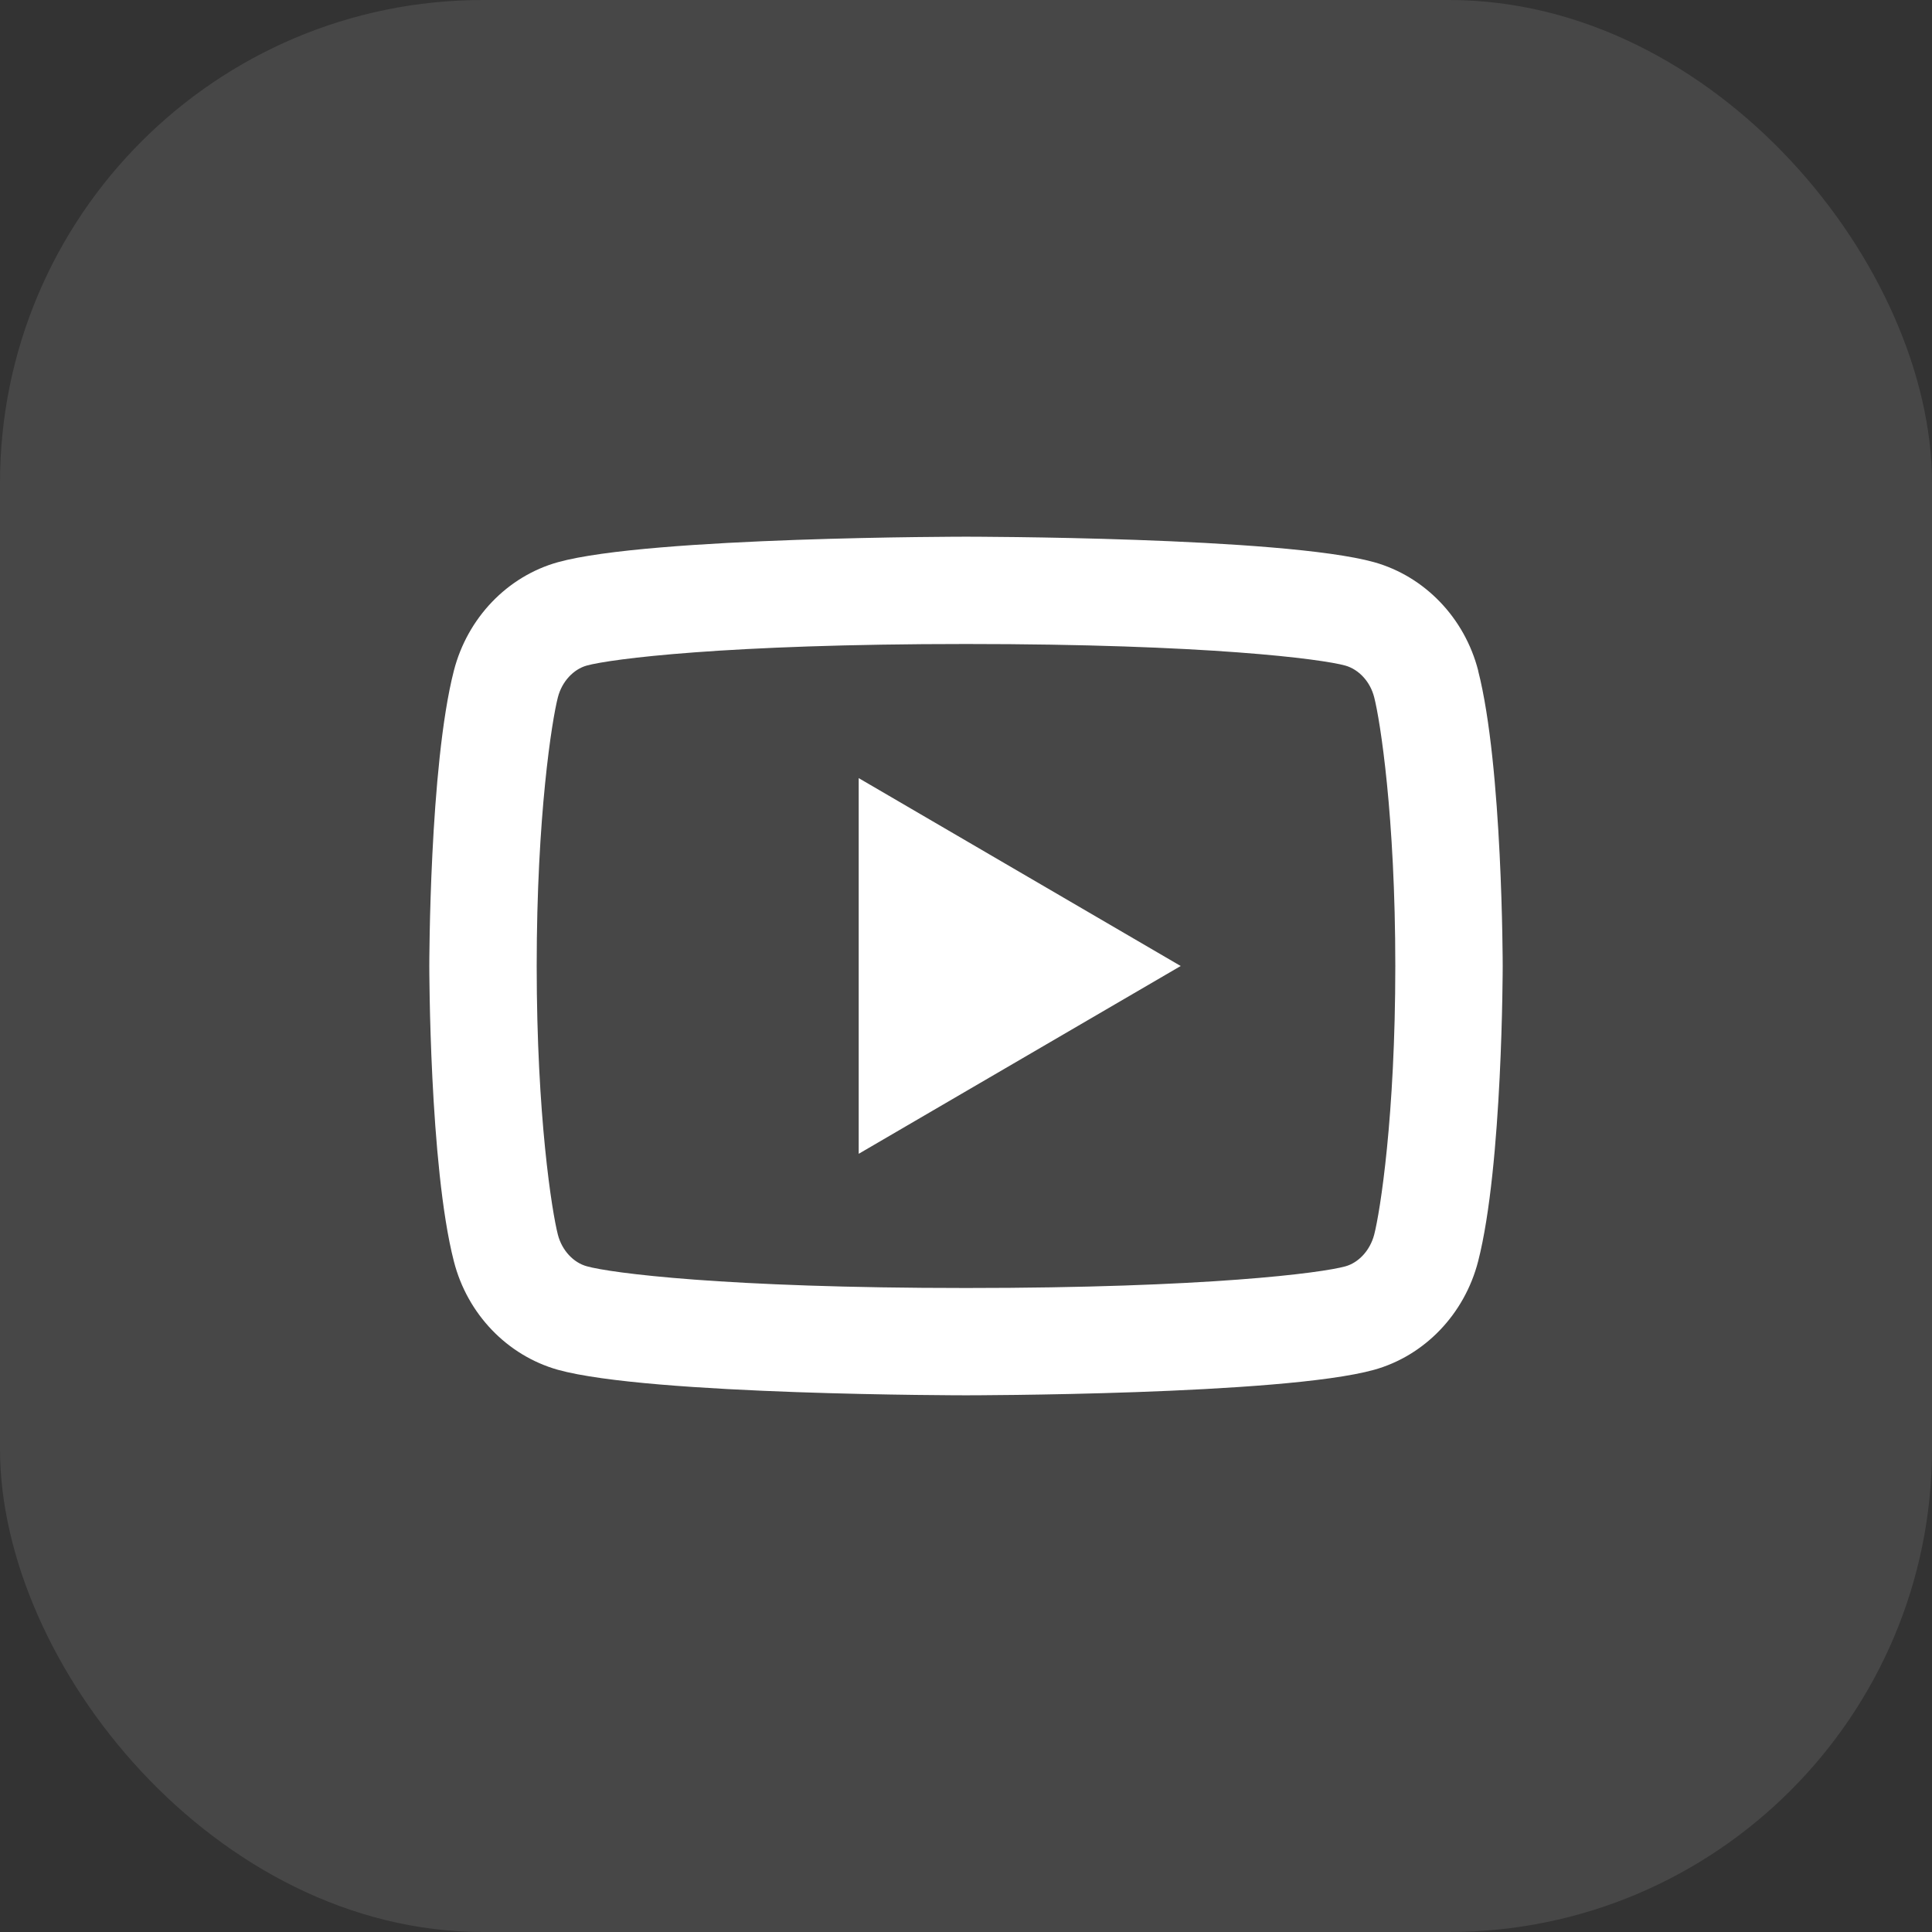<svg width="24" height="24" viewBox="0 0 24 24" fill="none" xmlns="http://www.w3.org/2000/svg">
<rect x="0" y="0" width="24" height="24" fill="#333333" stroke="none"/>
<rect width="24" height="24" rx="6" fill="white" fill-opacity="0.1"/>
<path d="M17.071 8.663C17.021 8.464 16.877 8.315 16.712 8.268C16.42 8.187 15.001 8 12.001 8C9.001 8 7.582 8.187 7.288 8.268C7.125 8.314 6.981 8.464 6.93 8.663C6.857 8.946 6.667 10.13 6.667 12C6.667 13.87 6.857 15.053 6.93 15.337C6.981 15.535 7.125 15.685 7.289 15.73C7.582 15.813 9 16 12 16C15 16 16.419 15.813 16.713 15.731C16.875 15.686 17.019 15.536 17.071 15.336C17.144 15.054 17.333 13.867 17.333 12C17.333 10.133 17.144 8.947 17.071 8.663ZM18.362 8.332C18.667 9.52 18.667 12 18.667 12C18.667 12 18.667 14.48 18.362 15.668C18.193 16.325 17.697 16.841 17.07 17.016C15.931 17.333 12 17.333 12 17.333C12 17.333 8.071 17.333 6.93 17.016C6.3 16.838 5.805 16.323 5.638 15.668C5.333 14.48 5.333 12 5.333 12C5.333 12 5.333 9.52 5.638 8.332C5.807 7.675 6.303 7.159 6.93 6.984C8.072 6.667 12.001 6.667 12.001 6.667C12.001 6.667 15.931 6.667 17.071 6.984C17.7 7.161 18.195 7.677 18.363 8.332M10.667 14.333V9.666L14.667 12L10.667 14.333Z" fill="white"/>
</svg>
